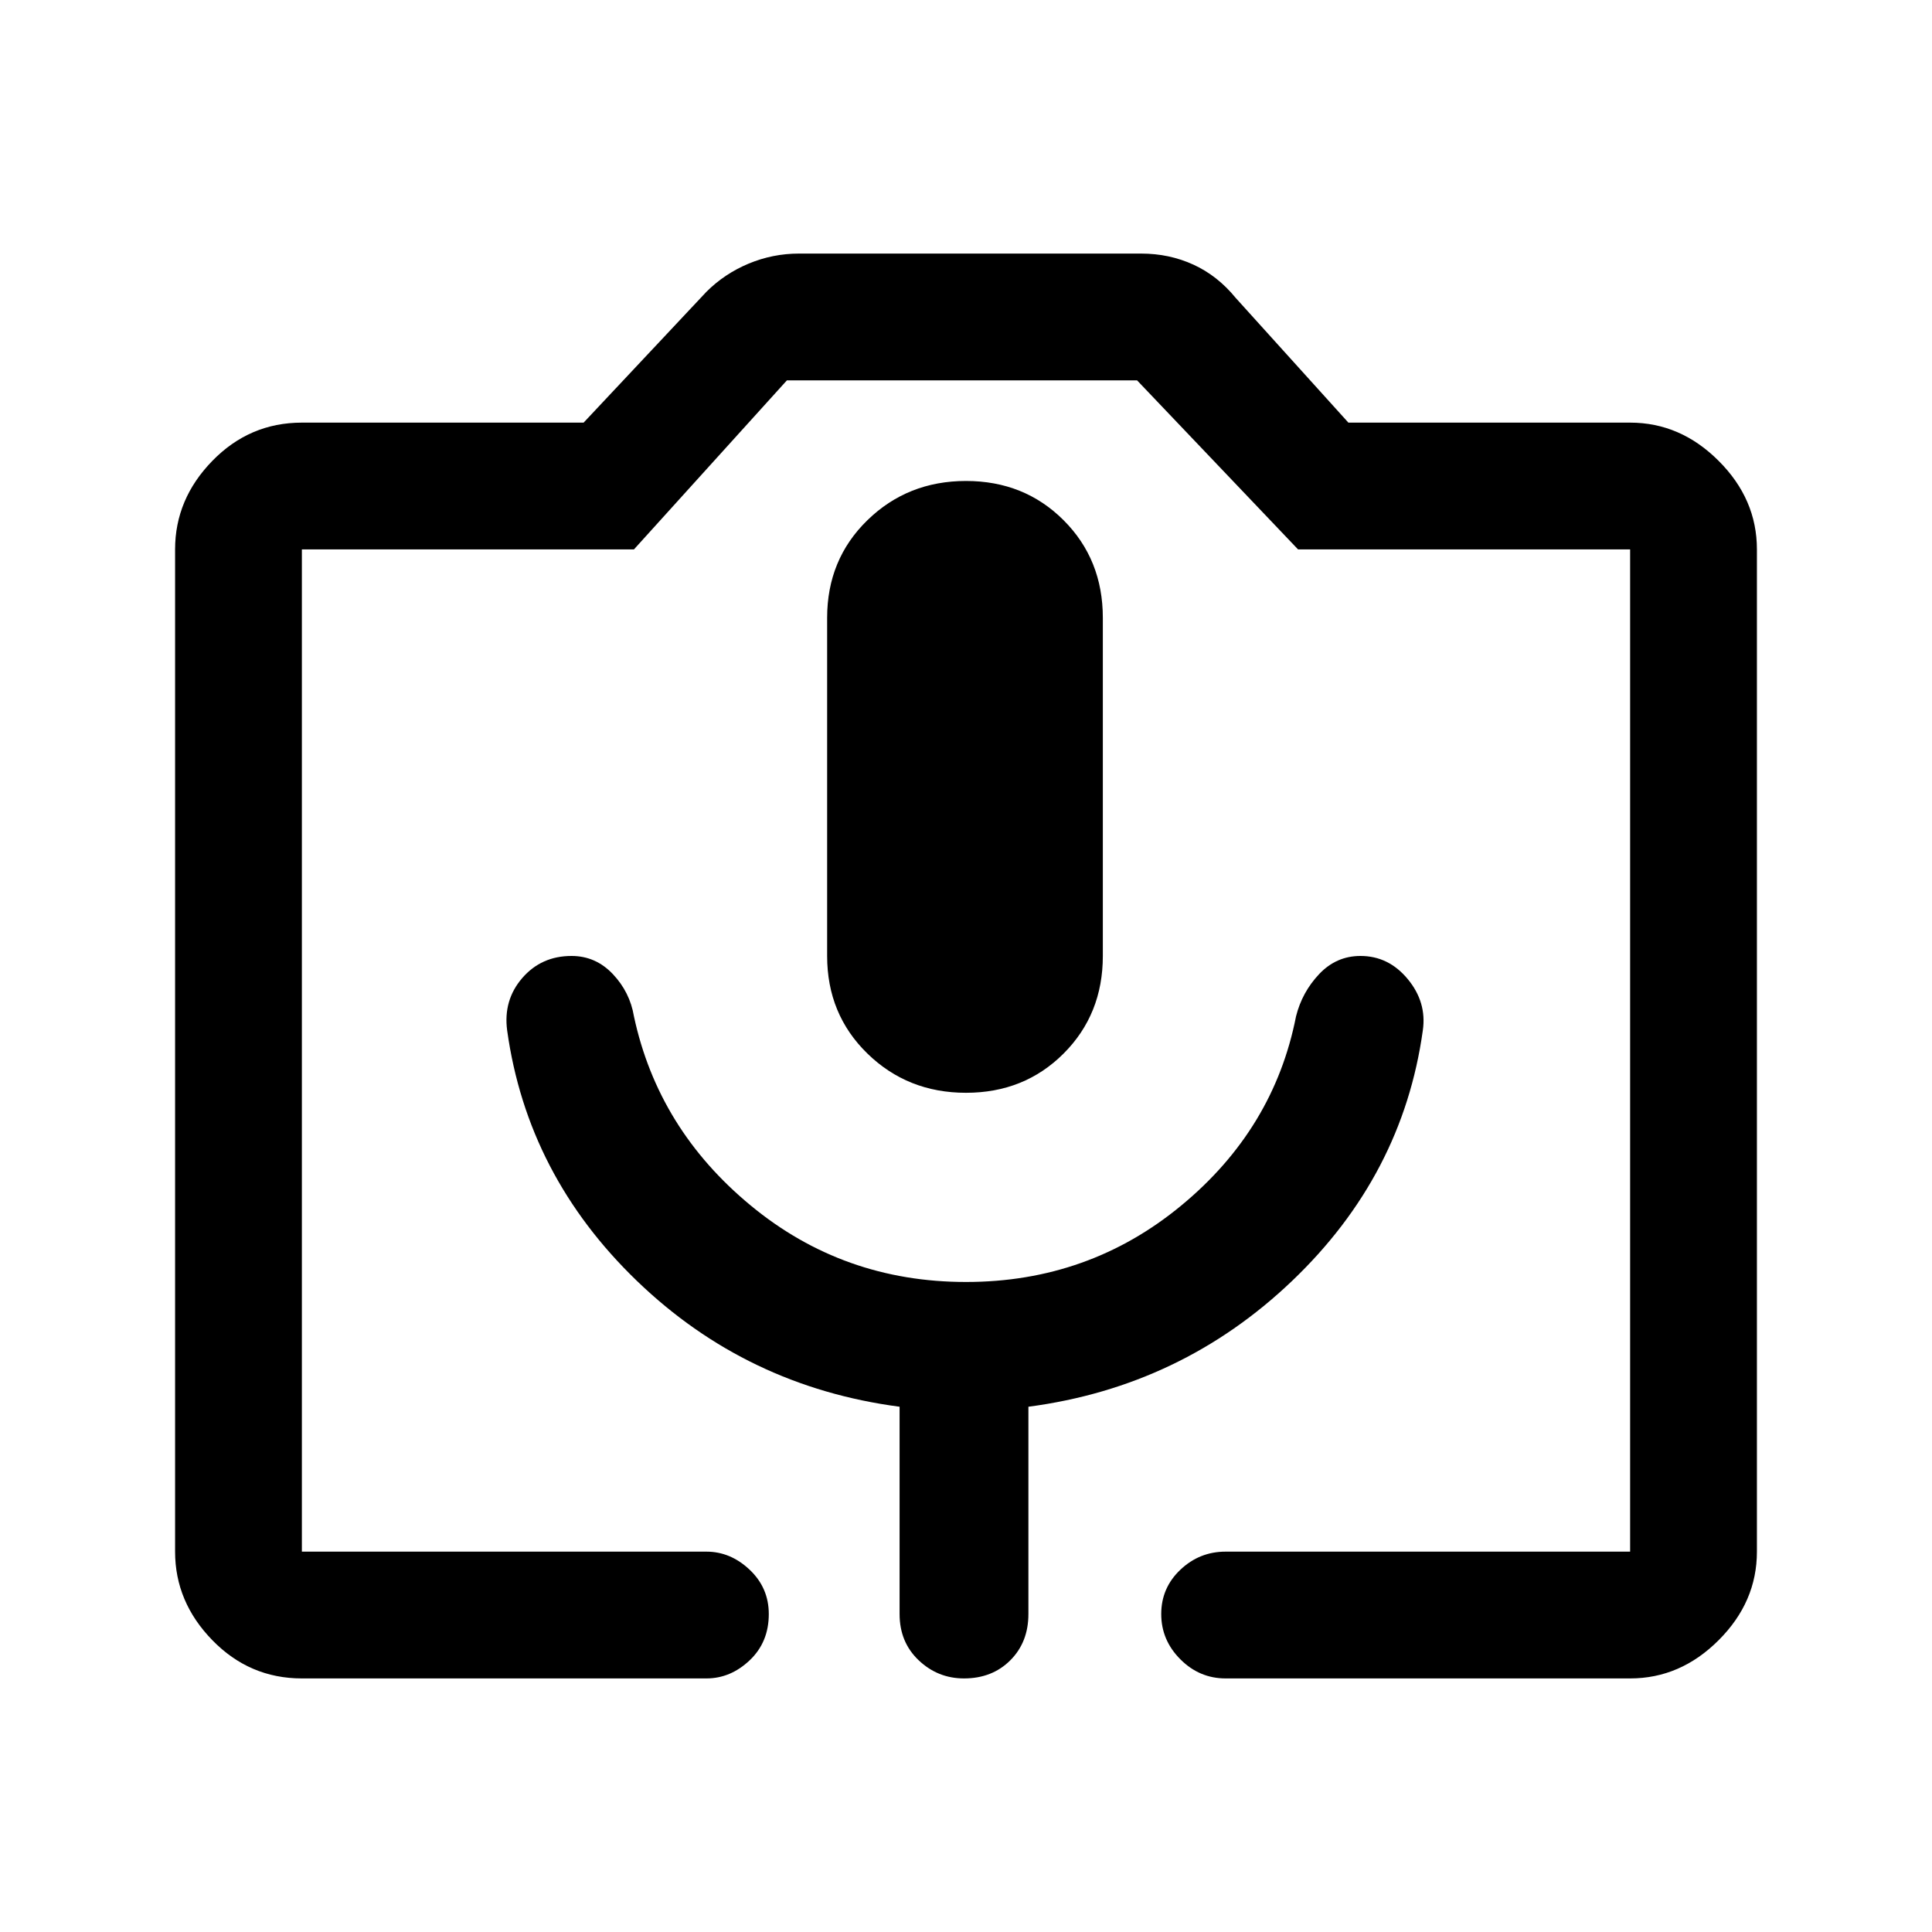 <svg xmlns="http://www.w3.org/2000/svg" height="40" width="40"><path d="M14.625 34.75H6.25q-1.083 0-1.854-.792-.771-.791-.771-1.833v-20.75q0-1.042.771-1.833.771-.792 1.854-.792h5.833l2.542-2.708q.375-.375.875-.584.5-.208 1.042-.208h7.083q.583 0 1.083.229t.875.688l2.334 2.583h5.833q1.042 0 1.833.792.792.791.792 1.833v20.75q0 1.042-.792 1.833-.791.792-1.833.792h-8.375q-.542 0-.937-.396-.396-.396-.396-.937 0-.542.396-.917.395-.375.937-.375h8.375v-20.75h-6.875l-3.333-3.5h-7.25l-3.167 3.5H6.25v20.75h8.375q.5 0 .896.375t.396.917q0 .583-.396.958t-.896.375ZM10.5 21.333q.417 3 2.688 5.188 2.27 2.187 5.437 2.604v4.292q0 .583.396.958t.937.375q.584 0 .959-.375t.375-.958v-4.292q3.166-.417 5.458-2.604 2.292-2.188 2.708-5.188.084-.583-.312-1.062-.396-.479-.979-.479-.5 0-.855.375-.354.375-.479.875-.458 2.333-2.375 3.916-1.916 1.584-4.458 1.584-2.542 0-4.458-1.584-1.917-1.583-2.417-3.916-.083-.5-.437-.875-.355-.375-.855-.375-.625 0-1.021.458-.395.458-.312 1.083Zm9.5 1.292q1.208 0 2.021-.813.812-.812.812-2.02v-7q0-1.209-.812-2.021-.813-.813-2.021-.813t-2.042.813q-.833.812-.833 2.021v7q0 1.208.833 2.02.834.813 2.042.813Zm-13.75 9.5h27.5-27.5Z"/></svg>